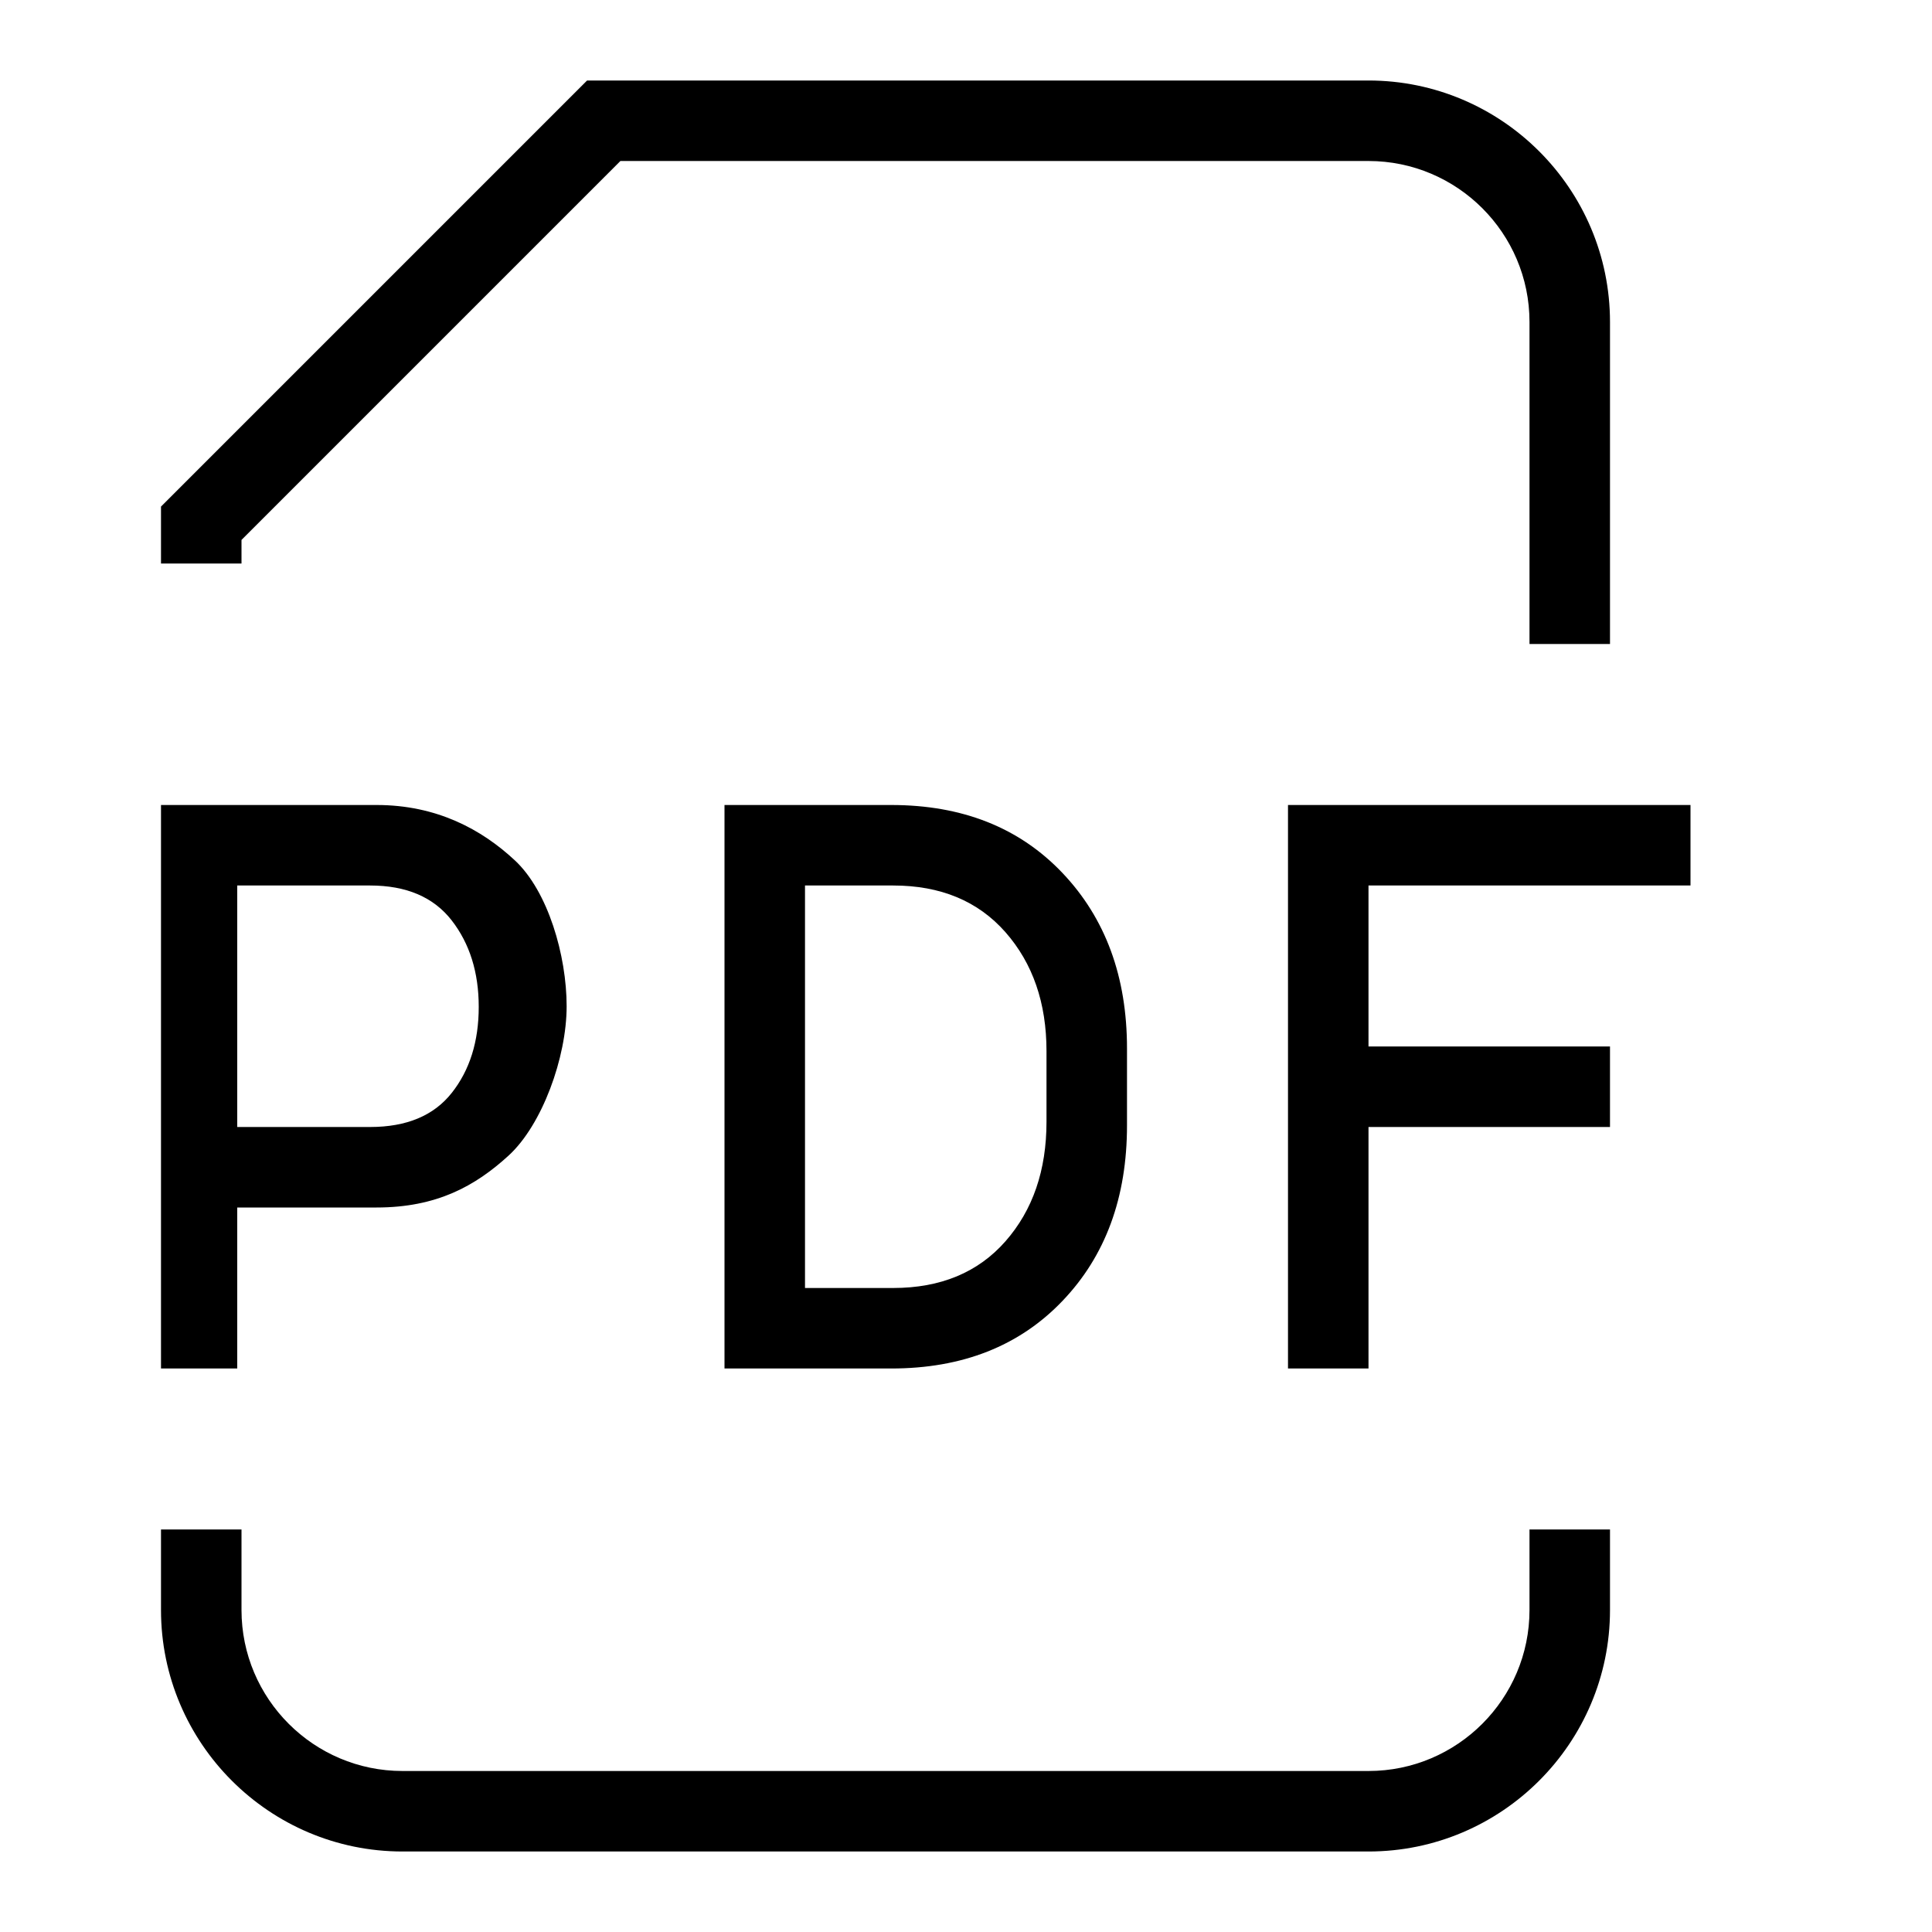 <?xml version="1.0" encoding="utf-8"?>
<!-- Generator: Adobe Illustrator 19.2.1, SVG Export Plug-In . SVG Version: 6.00 Build 0)  -->
<svg version="1.0" id="Layer_4" xmlns="http://www.w3.org/2000/svg" xmlns:xlink="http://www.w3.org/1999/xlink" x="0px" y="0px"
	 width="24px" height="24px" viewBox="0 0 24 24" enable-background="new 0 0 24 24" xml:space="preserve">
<path d="M20,8h-1V4c0-1.103-0.897-2-2-2H7.707L3,6.707V7H2V6.293L7.293,1H17c1.654,0,3,1.346,3,3V8z"/>
<path d="M17,23H5c-1.654,0-3-1.346-3-3v-1h1v1c0,1.103,0.897,2,2,2h12c1.103,0,2-0.897,2-2v-1h1v1C20,21.654,18.654,23,17,23z"/>
<path d="M2.947,15v2H2v-7h2.678c0.747,0,1.305,0.303,1.718,0.688c0.413,0.385,0.643,1.184,0.643,1.812
	c0,0.638-0.306,1.475-0.72,1.854S5.425,15,4.678,15H2.947z M2.947,14h1.651c0.452,0,0.791-0.141,1.014-0.424
	c0.223-0.282,0.335-0.638,0.335-1.068S5.834,11.72,5.61,11.432C5.385,11.144,5.048,11,4.598,11H2.947V14z"/>
<path d="M9,17v-7h2.071c0.883,0,1.592,0.281,2.127,0.844S14,12.133,14,13.024v0.957c0,0.894-0.267,1.621-0.802,2.18
	C12.664,16.72,11.955,17,11.071,17H9z M10,11v5h1.095c0.589,0,1.055-0.193,1.395-0.58c0.34-0.387,0.51-0.882,0.51-1.486v-0.876
	c0-0.599-0.17-1.091-0.51-1.478C12.149,11.193,11.684,11,11.095,11H10z"/>
<path d="M20,14h-3v3h-1v-7h5v1h-4v2h3V14z"/>
</svg>
